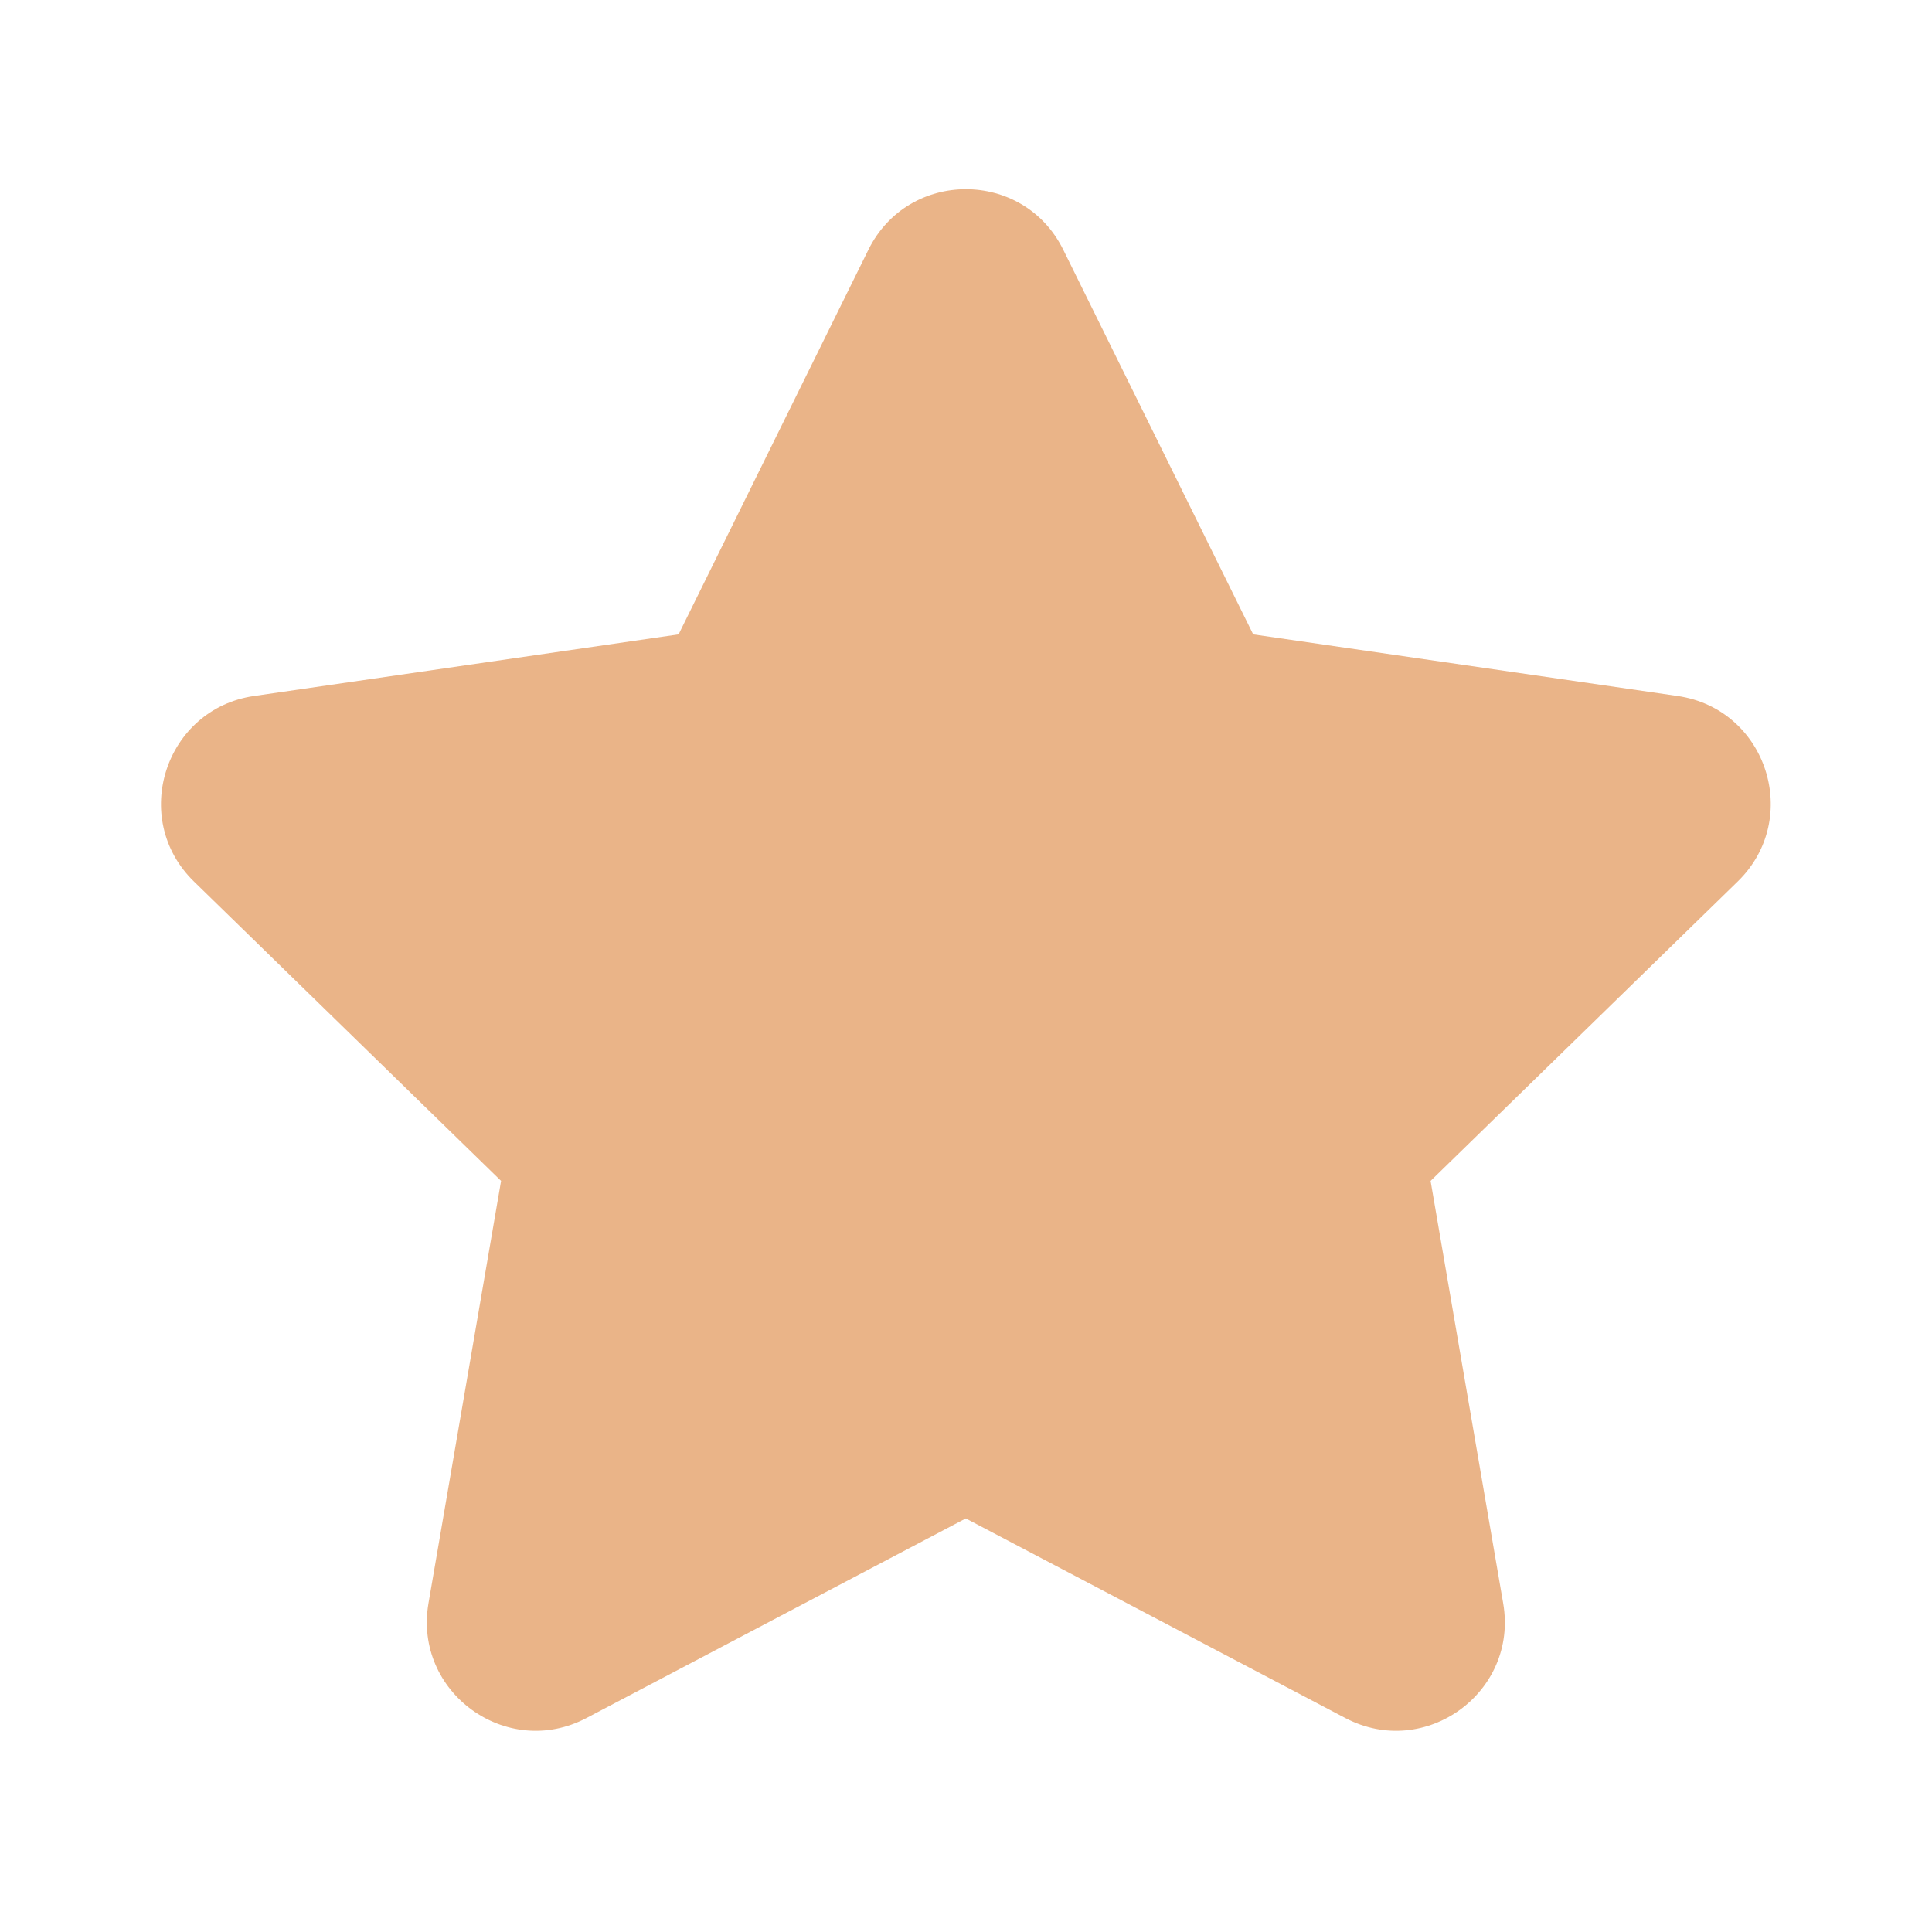 <svg width="17" height="17" viewBox="0 0 17 17" fill="none" xmlns="http://www.w3.org/2000/svg">
<path d="M7.641 2.198C7.992 1.487 9.006 1.487 9.356 2.198L11.027 5.582L14.761 6.124C15.546 6.238 15.859 7.202 15.291 7.756L12.588 10.391L13.227 14.109C13.361 14.891 12.541 15.486 11.839 15.118L8.498 13.361L5.159 15.118C4.457 15.486 3.637 14.891 3.77 14.109L4.409 10.391L1.706 7.756C1.139 7.203 1.452 6.238 2.236 6.124L5.971 5.582L7.641 2.198Z" fill="#EAB488"/>
</svg>
